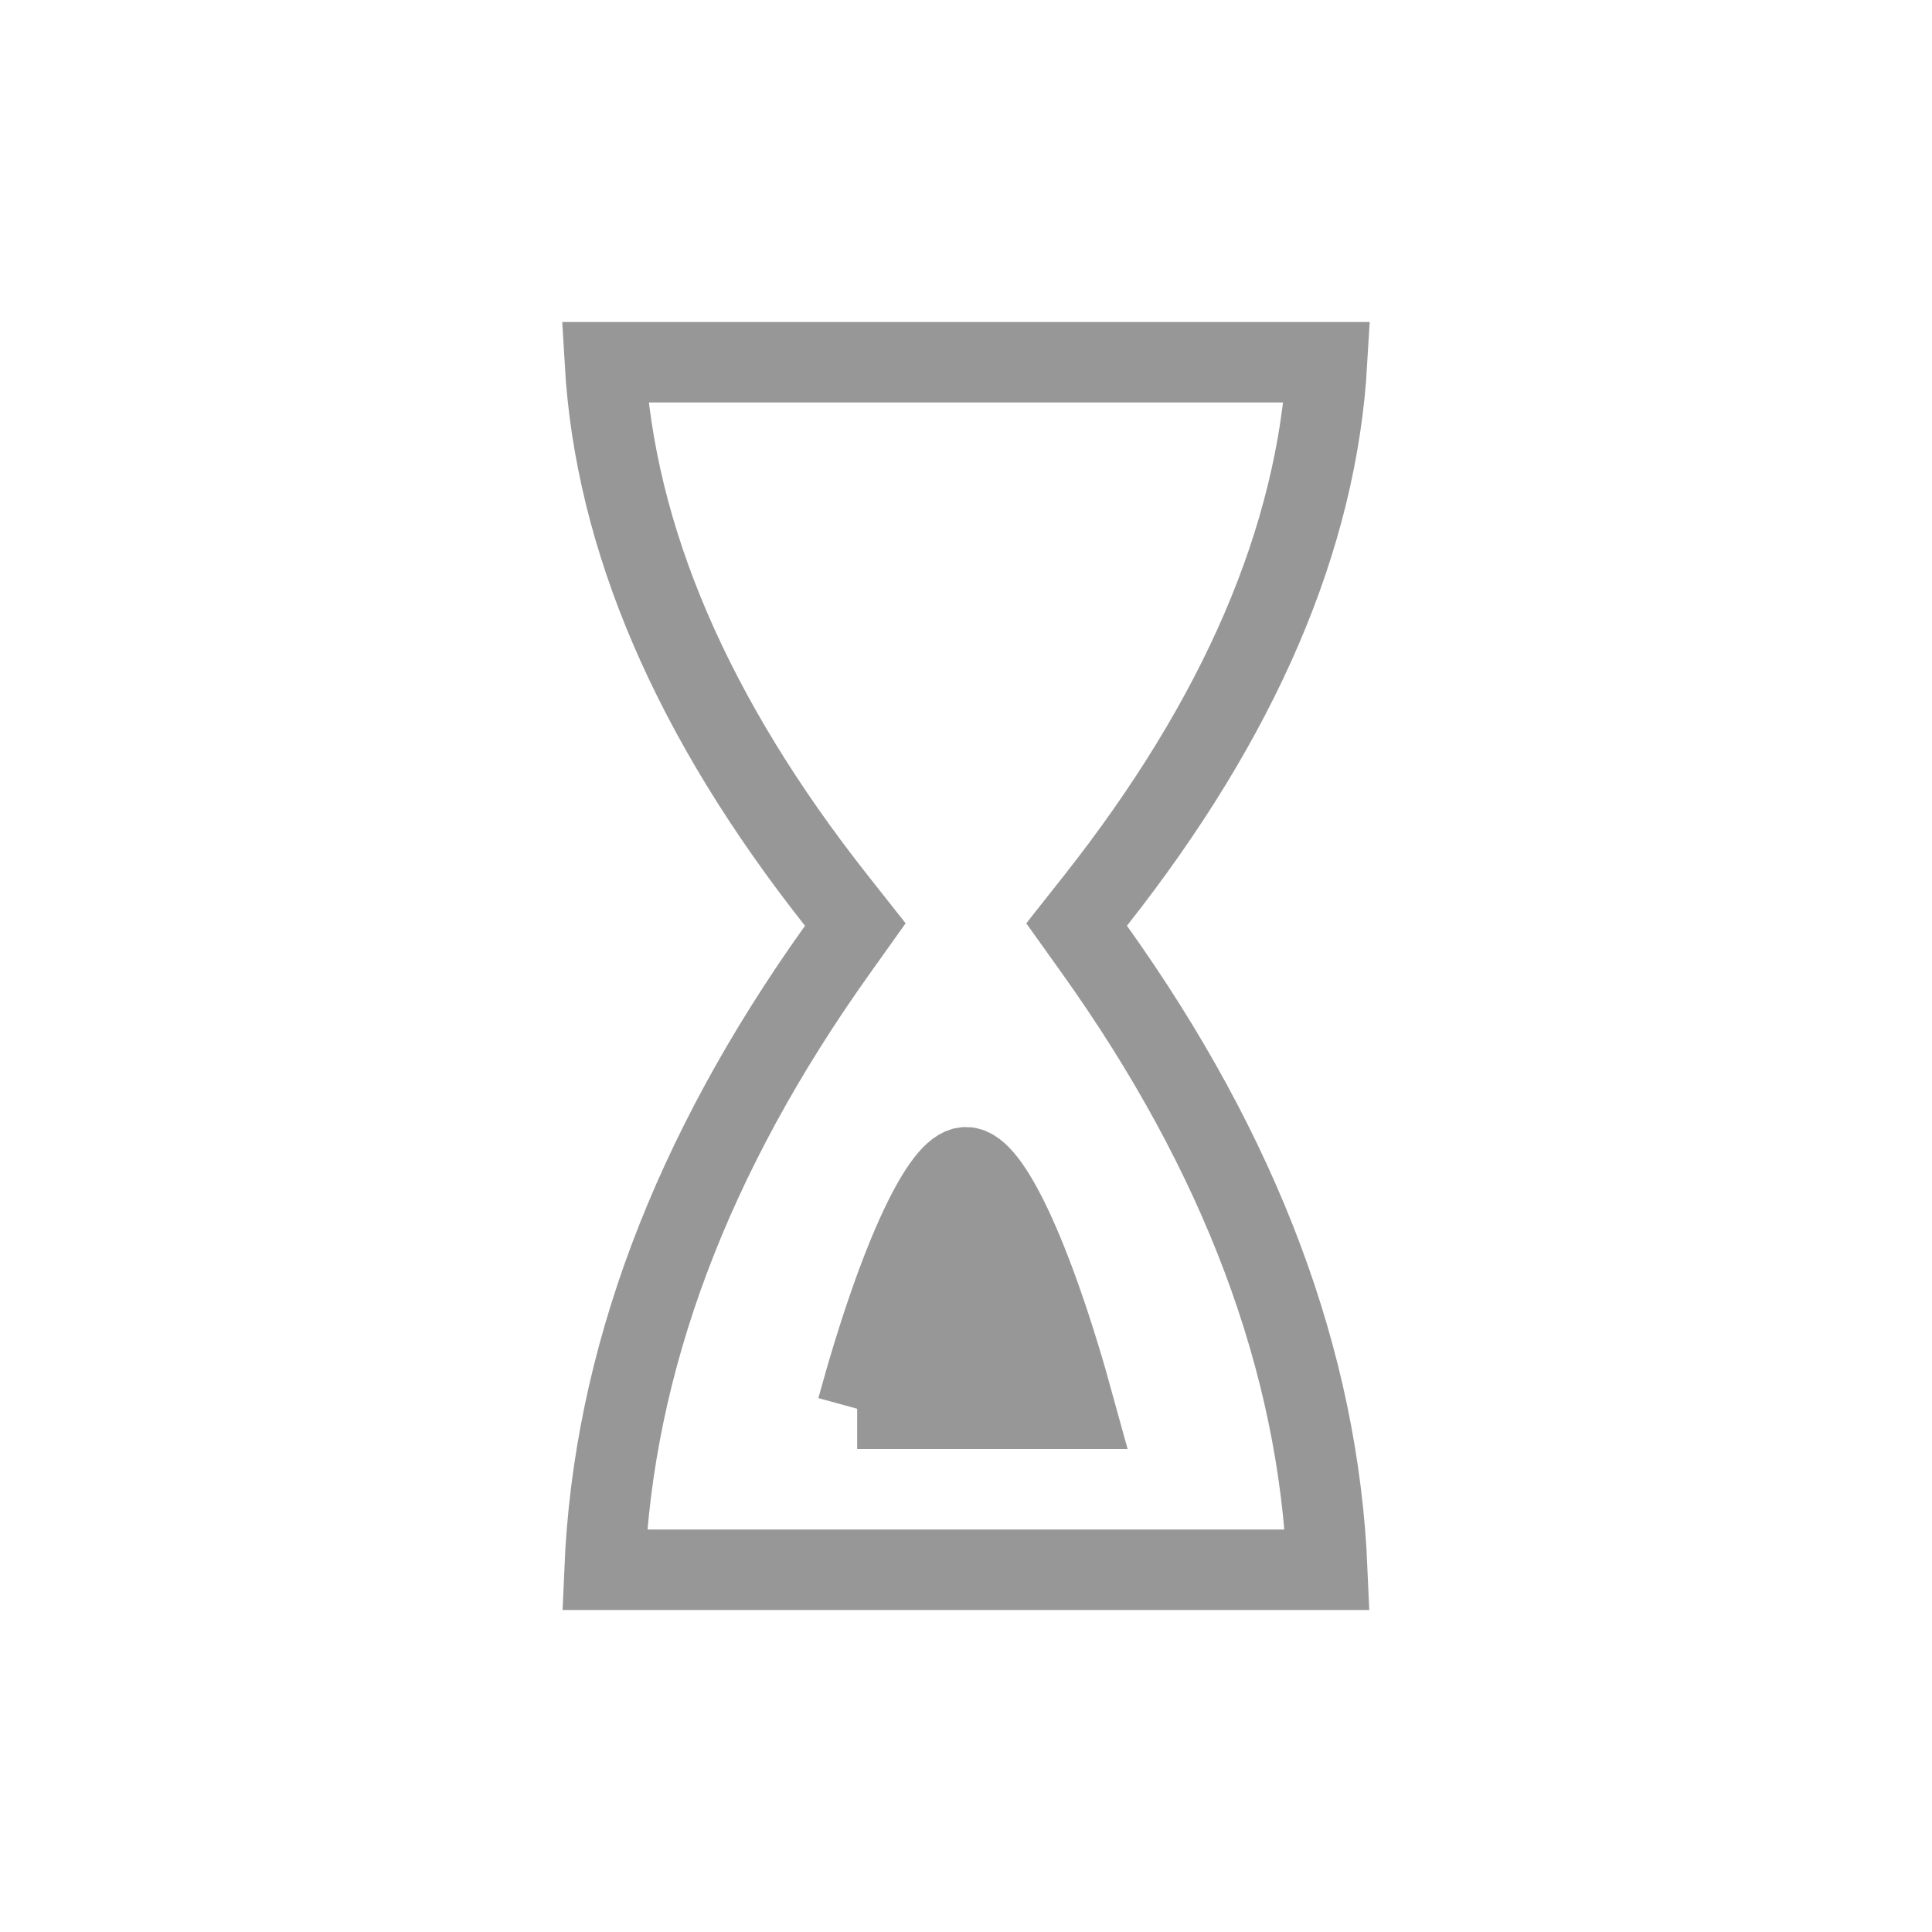 <svg width="24" height="24" xmlns="http://www.w3.org/2000/svg"><g fill="none" fill-rule="evenodd"><path d="M0 0h24v24H0z"/><path d="M7.514 4.5c.127 2.186 1.081 4.414 2.878 6.69l.233.295-.218.306C8.582 14.346 7.62 16.913 7.51 19.5h8.978c-.11-2.588-1.071-5.155-2.896-7.71l-.218-.305.233-.295c1.797-2.277 2.751-4.505 2.878-6.69H7.514z" stroke="#979797"/><path d="M10.648 17.5h2.704c-.545-1.988-1.076-3-1.352-3s-.807 1.012-1.352 3z" stroke="#979797" fill="#979797"/></g></svg>